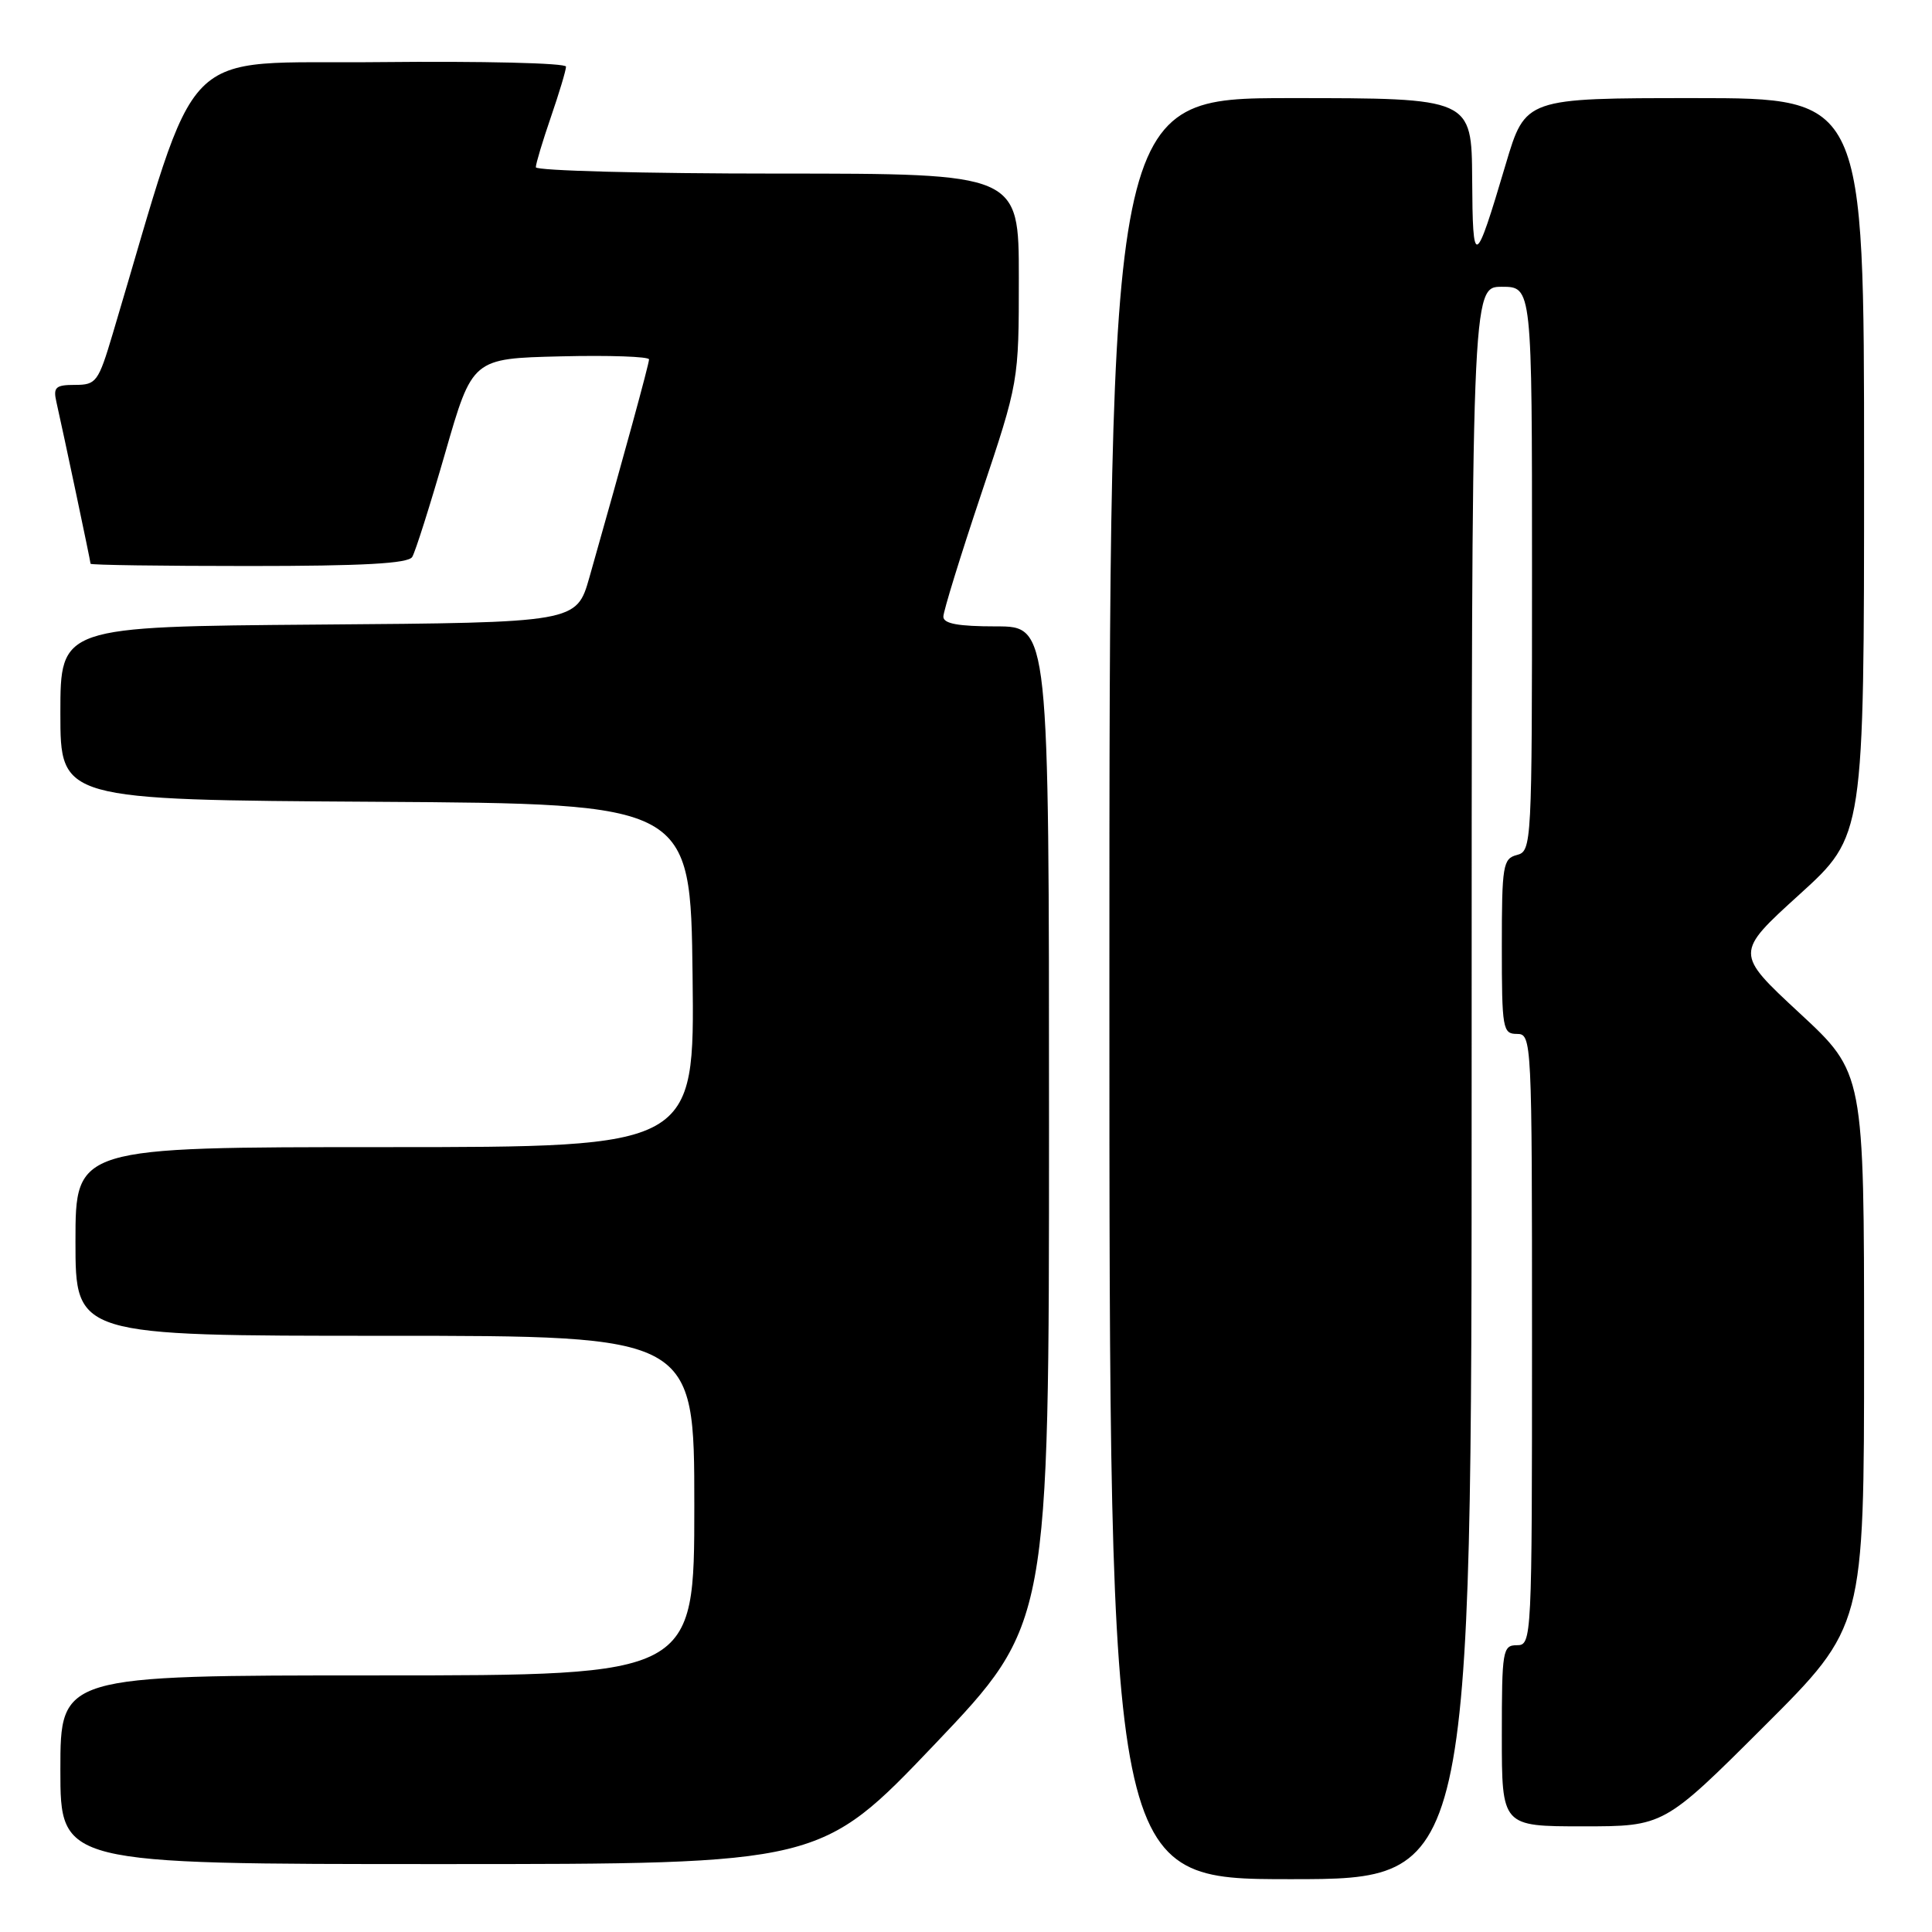 <?xml version="1.0" encoding="UTF-8" standalone="no"?>
<!DOCTYPE svg PUBLIC "-//W3C//DTD SVG 1.1//EN" "http://www.w3.org/Graphics/SVG/1.1/DTD/svg11.dtd" >
<svg xmlns="http://www.w3.org/2000/svg" xmlns:xlink="http://www.w3.org/1999/xlink" version="1.1" viewBox="0 0 256 256">
 <g >
 <path fill="currentColor"
d=" M 195.00 143.50 C 195.00 38.00 195.00 38.00 199.00 38.00 C 203.00 38.00 203.00 38.00 203.00 75.38 C 203.00 111.93 202.96 112.78 201.00 113.29 C 199.15 113.77 199.00 114.65 199.00 125.41 C 199.00 136.33 199.12 137.00 201.00 137.00 C 202.97 137.00 203.00 137.67 203.00 177.50 C 203.00 217.33 202.97 218.00 201.00 218.00 C 199.11 218.00 199.00 218.67 199.00 230.00 C 199.00 242.00 199.00 242.00 209.74 242.00 C 220.47 242.00 220.47 242.00 233.74 228.76 C 247.00 215.53 247.00 215.53 247.00 178.85 C 247.00 142.16 247.00 142.16 238.44 134.23 C 229.88 126.29 229.88 126.29 238.44 118.52 C 247.00 110.75 247.00 110.75 247.00 61.88 C 247.00 13.00 247.00 13.00 224.56 13.00 C 202.12 13.00 202.12 13.00 199.52 21.75 C 195.43 35.53 195.14 35.66 195.07 23.75 C 195.00 13.00 195.00 13.00 171.00 13.00 C 147.00 13.00 147.00 13.00 147.00 131.00 C 147.00 249.00 147.00 249.00 171.00 249.00 C 195.00 249.00 195.00 249.00 195.00 143.50 Z  M 123.87 231.11 C 139.00 215.21 139.00 215.21 139.00 149.11 C 139.00 83.00 139.00 83.00 132.00 83.00 C 126.96 83.00 125.00 82.64 125.00 81.71 C 125.00 81.00 127.25 73.71 130.00 65.50 C 135.00 50.57 135.00 50.57 135.00 36.79 C 135.00 23.00 135.00 23.00 103.00 23.00 C 85.40 23.00 71.00 22.62 71.00 22.16 C 71.00 21.69 71.90 18.70 73.00 15.50 C 74.10 12.30 75.00 9.30 75.00 8.83 C 75.00 8.35 63.89 8.09 50.31 8.23 C 23.06 8.53 26.71 4.81 14.93 44.25 C 13.03 50.62 12.75 51.00 9.94 51.00 C 7.37 51.00 7.03 51.31 7.47 53.25 C 8.40 57.35 12.00 74.40 12.00 74.70 C 12.00 74.87 21.42 75.00 32.94 75.00 C 48.14 75.00 54.09 74.67 54.62 73.80 C 55.03 73.14 56.99 66.95 58.98 60.05 C 62.59 47.50 62.59 47.50 74.29 47.22 C 80.73 47.06 86.00 47.25 86.00 47.62 C 86.00 48.24 82.67 60.40 78.10 76.50 C 76.39 82.50 76.39 82.50 42.20 82.76 C 8.00 83.03 8.00 83.03 8.00 94.50 C 8.00 105.98 8.00 105.98 49.75 106.24 C 91.50 106.50 91.50 106.50 91.77 129.25 C 92.04 152.00 92.04 152.00 51.02 152.00 C 10.00 152.00 10.00 152.00 10.00 164.50 C 10.00 177.00 10.00 177.00 51.00 177.00 C 92.00 177.00 92.00 177.00 92.00 199.50 C 92.00 222.00 92.00 222.00 50.00 222.00 C 8.00 222.00 8.00 222.00 8.00 234.50 C 8.00 247.00 8.00 247.00 58.37 247.00 C 108.73 247.00 108.73 247.00 123.87 231.11 Z "/>
</g>
</svg>
